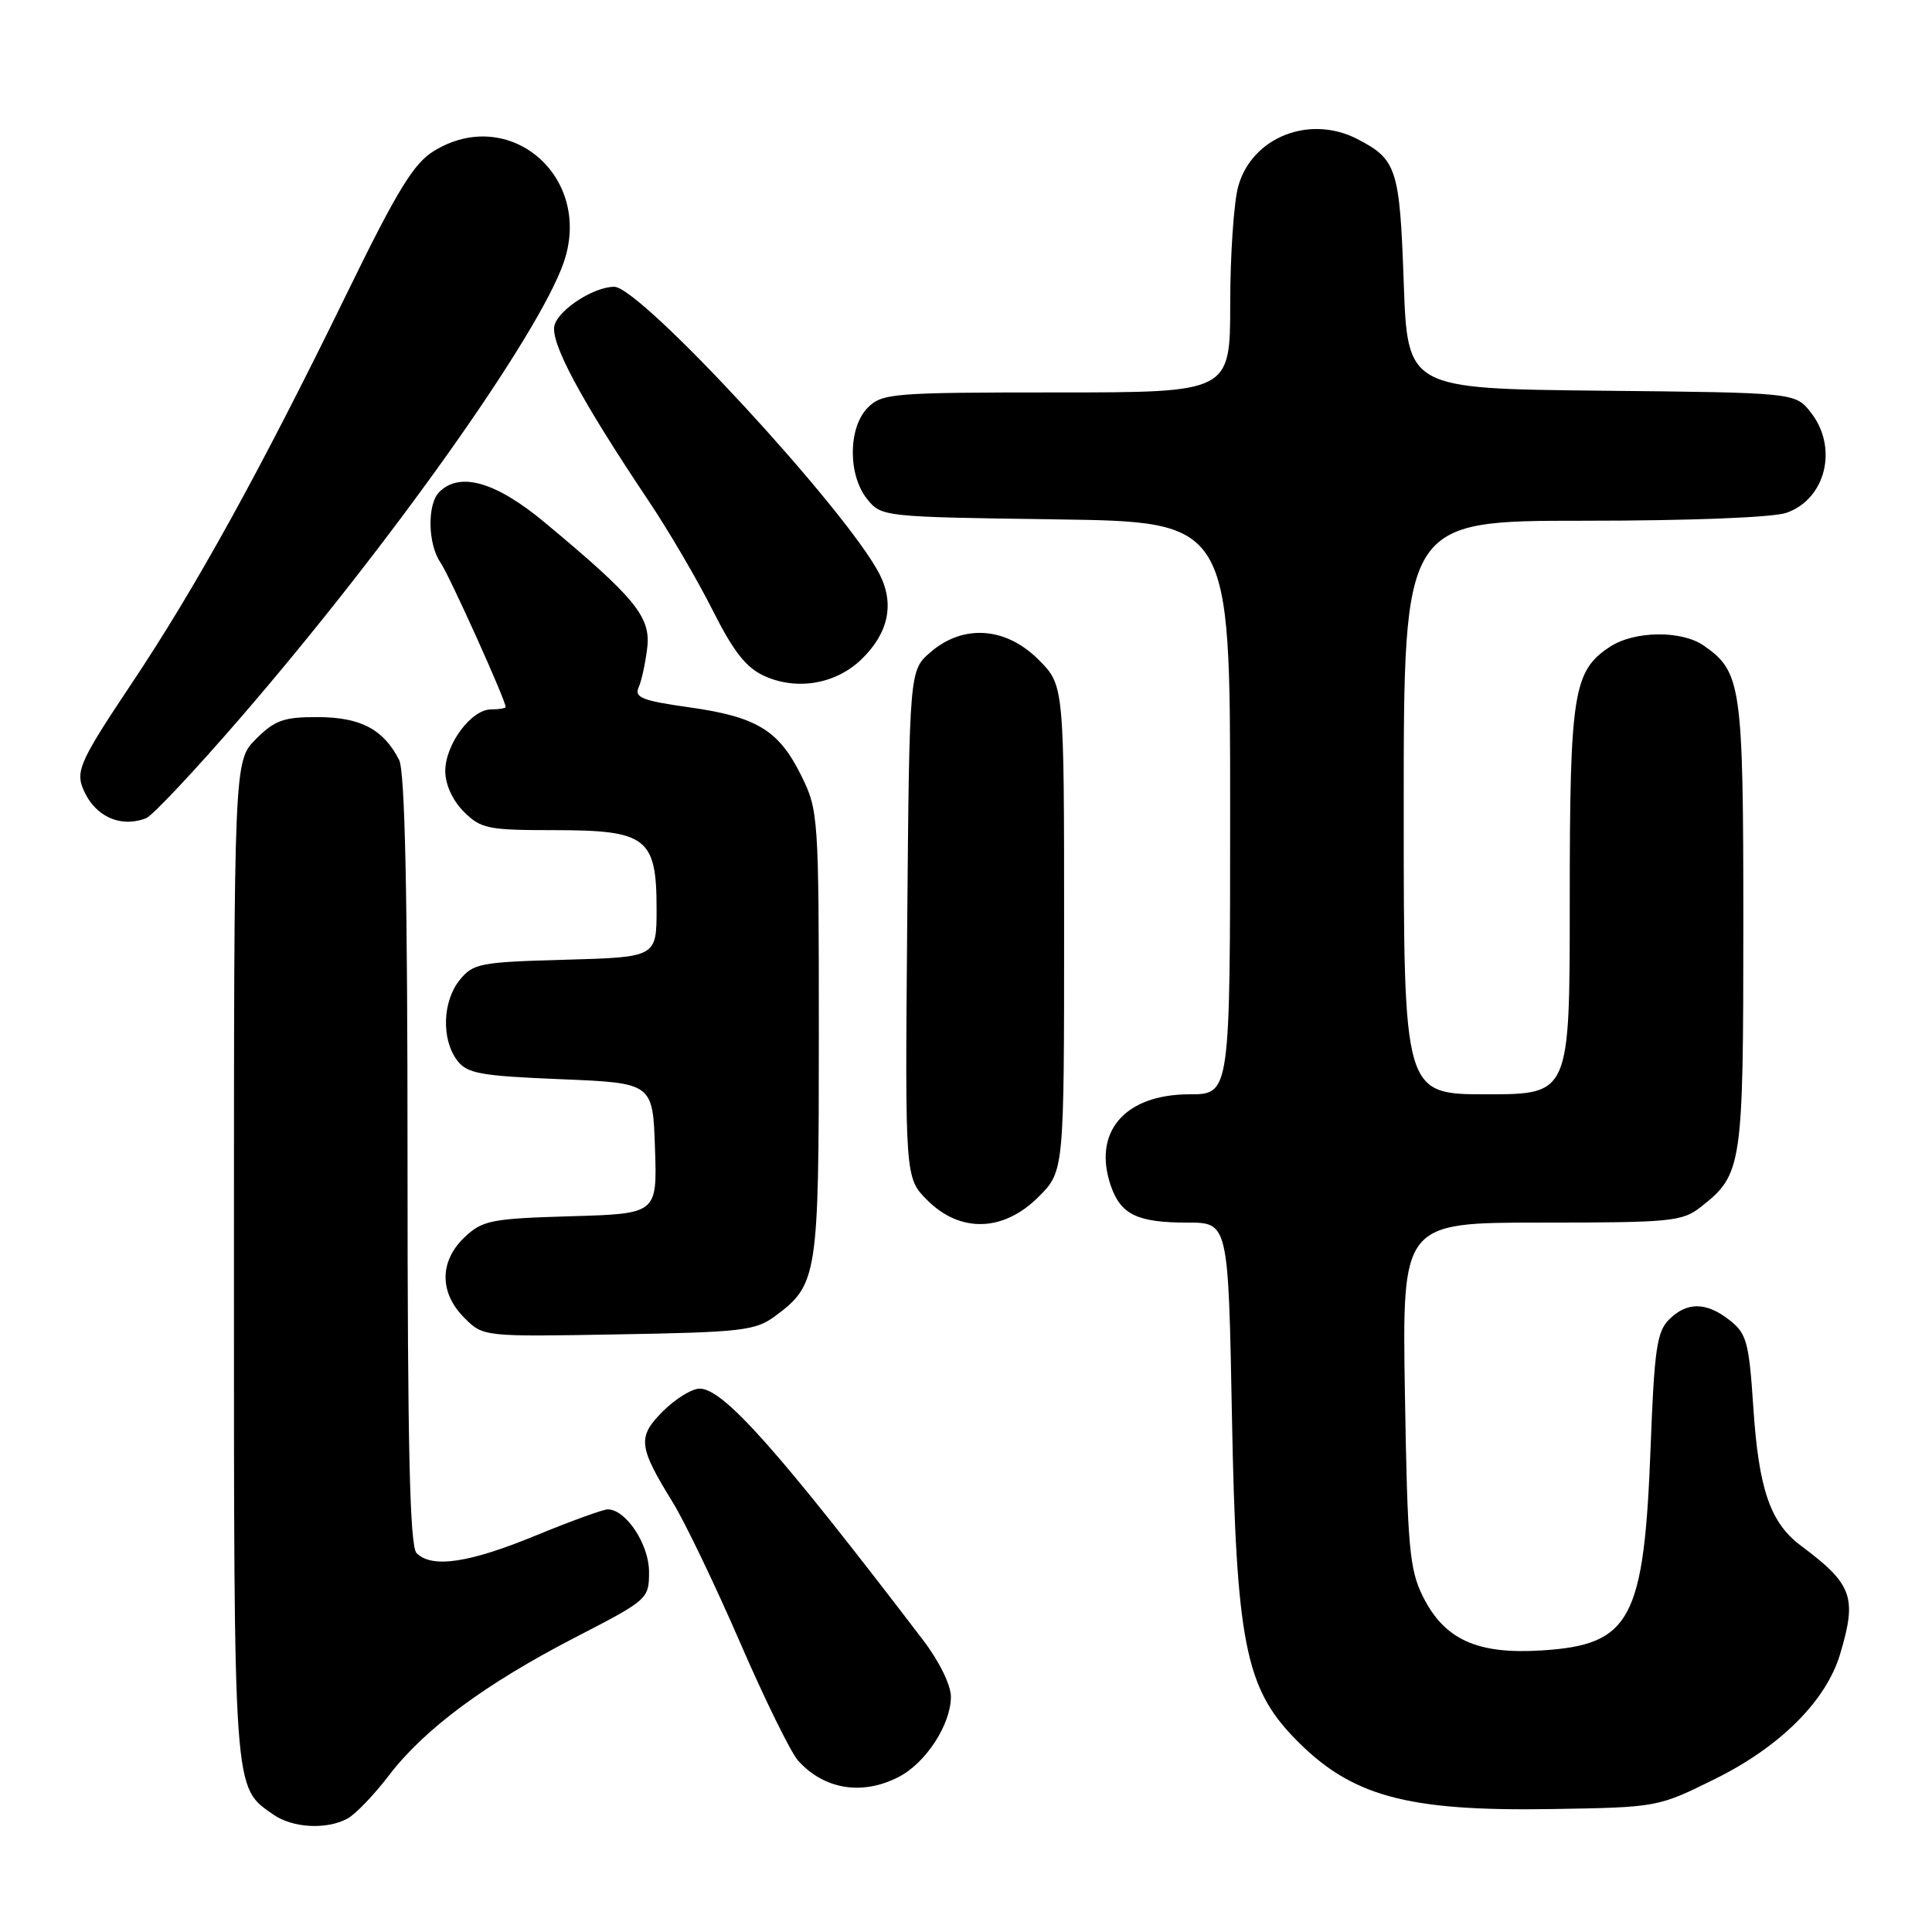 <?xml version="1.0" encoding="UTF-8" standalone="no"?>
<!DOCTYPE svg PUBLIC "-//W3C//DTD SVG 1.1//EN" "http://www.w3.org/Graphics/SVG/1.1/DTD/svg11.dtd" >
<svg xmlns="http://www.w3.org/2000/svg" xmlns:xlink="http://www.w3.org/1999/xlink" version="1.1" viewBox="0 0 256 256">
 <g >
 <path fill="currentColor"
d=" M 46.03 240.98 C 47.08 240.42 49.55 237.85 51.52 235.27 C 56.24 229.09 64.29 223.13 76.25 216.95 C 85.88 211.98 86.00 211.87 86.00 208.27 C 86.00 204.63 82.93 200.00 80.53 200.00 C 79.91 200.00 75.60 201.57 70.95 203.48 C 62.14 207.11 57.23 207.83 55.20 205.80 C 54.30 204.90 54.00 191.96 54.00 153.73 C 54.00 118.24 53.66 102.21 52.88 100.68 C 50.81 96.64 47.80 95.05 42.17 95.02 C 37.60 95.00 36.43 95.42 33.92 97.92 C 31.00 100.85 31.00 100.85 31.00 166.97 C 31.00 238.31 30.89 236.71 36.22 240.44 C 38.77 242.22 43.25 242.47 46.03 240.98 Z  M 227.25 235.72 C 235.87 231.46 241.97 225.38 243.82 219.19 C 246.09 211.62 245.48 209.93 238.63 204.81 C 234.56 201.77 233.03 197.32 232.32 186.41 C 231.75 177.86 231.44 176.71 229.21 174.95 C 226.10 172.50 223.53 172.47 221.14 174.86 C 219.55 176.45 219.20 178.90 218.72 191.61 C 217.85 214.67 216.11 217.94 204.30 218.69 C 195.72 219.24 191.37 217.25 188.52 211.50 C 186.76 207.95 186.49 204.96 186.16 184.75 C 185.79 162.00 185.79 162.00 204.26 162.00 C 221.48 162.00 222.91 161.86 225.39 159.91 C 230.85 155.62 231.00 154.59 231.00 122.50 C 231.00 90.78 230.75 89.04 225.78 85.56 C 222.84 83.50 216.58 83.57 213.33 85.70 C 208.46 88.90 208.00 91.79 208.00 119.47 C 208.00 145.00 208.00 145.00 197.00 145.00 C 186.00 145.00 186.00 145.00 186.00 107.00 C 186.00 69.00 186.00 69.00 209.85 69.00 C 223.93 69.00 234.94 68.57 236.71 67.95 C 241.94 66.13 243.60 59.30 239.94 54.65 C 237.88 52.03 237.88 52.03 212.19 51.77 C 186.50 51.50 186.50 51.50 186.00 37.40 C 185.47 22.33 185.08 21.13 179.87 18.43 C 173.52 15.15 165.88 18.18 164.07 24.70 C 163.49 26.79 163.01 33.79 163.01 40.25 C 163.00 52.00 163.00 52.00 140.00 52.00 C 118.33 52.00 116.88 52.12 115.00 54.00 C 112.37 56.63 112.33 62.95 114.91 66.14 C 116.80 68.48 117.03 68.50 139.91 68.82 C 163.00 69.14 163.00 69.14 163.00 107.07 C 163.00 145.00 163.00 145.00 157.63 145.00 C 149.01 145.00 144.72 150.02 147.21 157.18 C 148.53 160.95 150.73 162.00 157.32 162.00 C 162.76 162.00 162.76 162.00 163.24 187.75 C 163.80 217.42 165.00 223.60 171.54 230.33 C 178.99 238.01 186.29 240.02 205.57 239.71 C 219.63 239.48 219.65 239.48 227.25 235.72 Z  M 119.09 235.45 C 122.69 233.59 125.99 228.51 126.00 224.83 C 126.00 223.28 124.45 220.12 122.32 217.33 C 103.12 192.17 95.86 184.00 92.71 184.00 C 91.68 184.00 89.50 185.35 87.85 186.99 C 84.43 190.42 84.56 191.63 89.18 199.13 C 90.78 201.74 94.77 210.05 98.05 217.61 C 101.32 225.16 104.79 232.22 105.75 233.29 C 109.20 237.13 114.26 237.95 119.09 235.45 Z  M 102.68 174.41 C 108.34 170.22 108.50 169.17 108.50 137.00 C 108.50 108.24 108.44 107.38 106.20 102.83 C 103.21 96.76 100.30 94.98 91.30 93.72 C 85.12 92.85 84.02 92.42 84.62 91.09 C 85.01 90.22 85.52 87.86 85.76 85.85 C 86.25 81.74 84.18 79.22 72.17 69.22 C 65.70 63.84 60.93 62.47 58.20 65.20 C 56.59 66.81 56.68 72.09 58.36 74.53 C 59.54 76.23 67.00 92.77 67.00 93.68 C 67.00 93.85 66.13 94.00 65.07 94.00 C 62.44 94.00 59.00 98.63 59.00 102.18 C 59.00 103.94 59.97 106.06 61.45 107.55 C 63.72 109.81 64.65 110.00 73.45 110.00 C 85.69 110.00 87.00 111.00 87.00 120.42 C 87.00 126.83 87.00 126.83 74.91 127.17 C 63.61 127.48 62.69 127.65 60.91 129.86 C 58.63 132.67 58.47 137.72 60.57 140.50 C 61.89 142.25 63.59 142.56 74.29 143.00 C 86.50 143.50 86.50 143.50 86.79 152.16 C 87.08 160.83 87.08 160.83 75.62 161.16 C 65.10 161.47 63.94 161.70 61.58 163.92 C 58.22 167.08 58.19 171.29 61.52 174.61 C 64.03 177.13 64.03 177.13 81.95 176.81 C 98.27 176.53 100.11 176.31 102.68 174.41 Z  M 137.60 158.60 C 141.00 155.20 141.00 155.20 141.00 123.00 C 141.00 90.80 141.00 90.80 137.60 87.40 C 133.27 83.07 127.64 82.68 123.31 86.41 C 120.50 88.82 120.50 88.82 120.21 122.45 C 119.92 156.08 119.92 156.08 122.88 159.04 C 127.25 163.40 132.97 163.23 137.60 158.60 Z  M 19.36 108.42 C 20.20 108.09 25.87 102.05 31.97 94.99 C 51.68 72.17 71.37 44.41 74.70 34.76 C 78.61 23.39 67.45 13.85 57.46 20.03 C 54.81 21.66 52.61 25.26 46.07 38.66 C 34.54 62.28 25.97 77.82 17.40 90.63 C 10.85 100.43 10.07 102.07 10.92 104.30 C 12.36 108.07 15.83 109.77 19.36 108.42 Z  M 114.11 87.40 C 117.74 83.91 118.57 80.01 116.52 76.03 C 112.10 67.50 84.86 38.00 81.39 38.00 C 78.74 38.00 74.16 40.92 73.49 43.04 C 72.80 45.22 76.90 52.88 86.03 66.50 C 88.61 70.35 92.38 76.79 94.41 80.82 C 97.20 86.37 98.87 88.48 101.30 89.58 C 105.61 91.52 110.71 90.65 114.11 87.40 Z "/>
</g>
</svg>